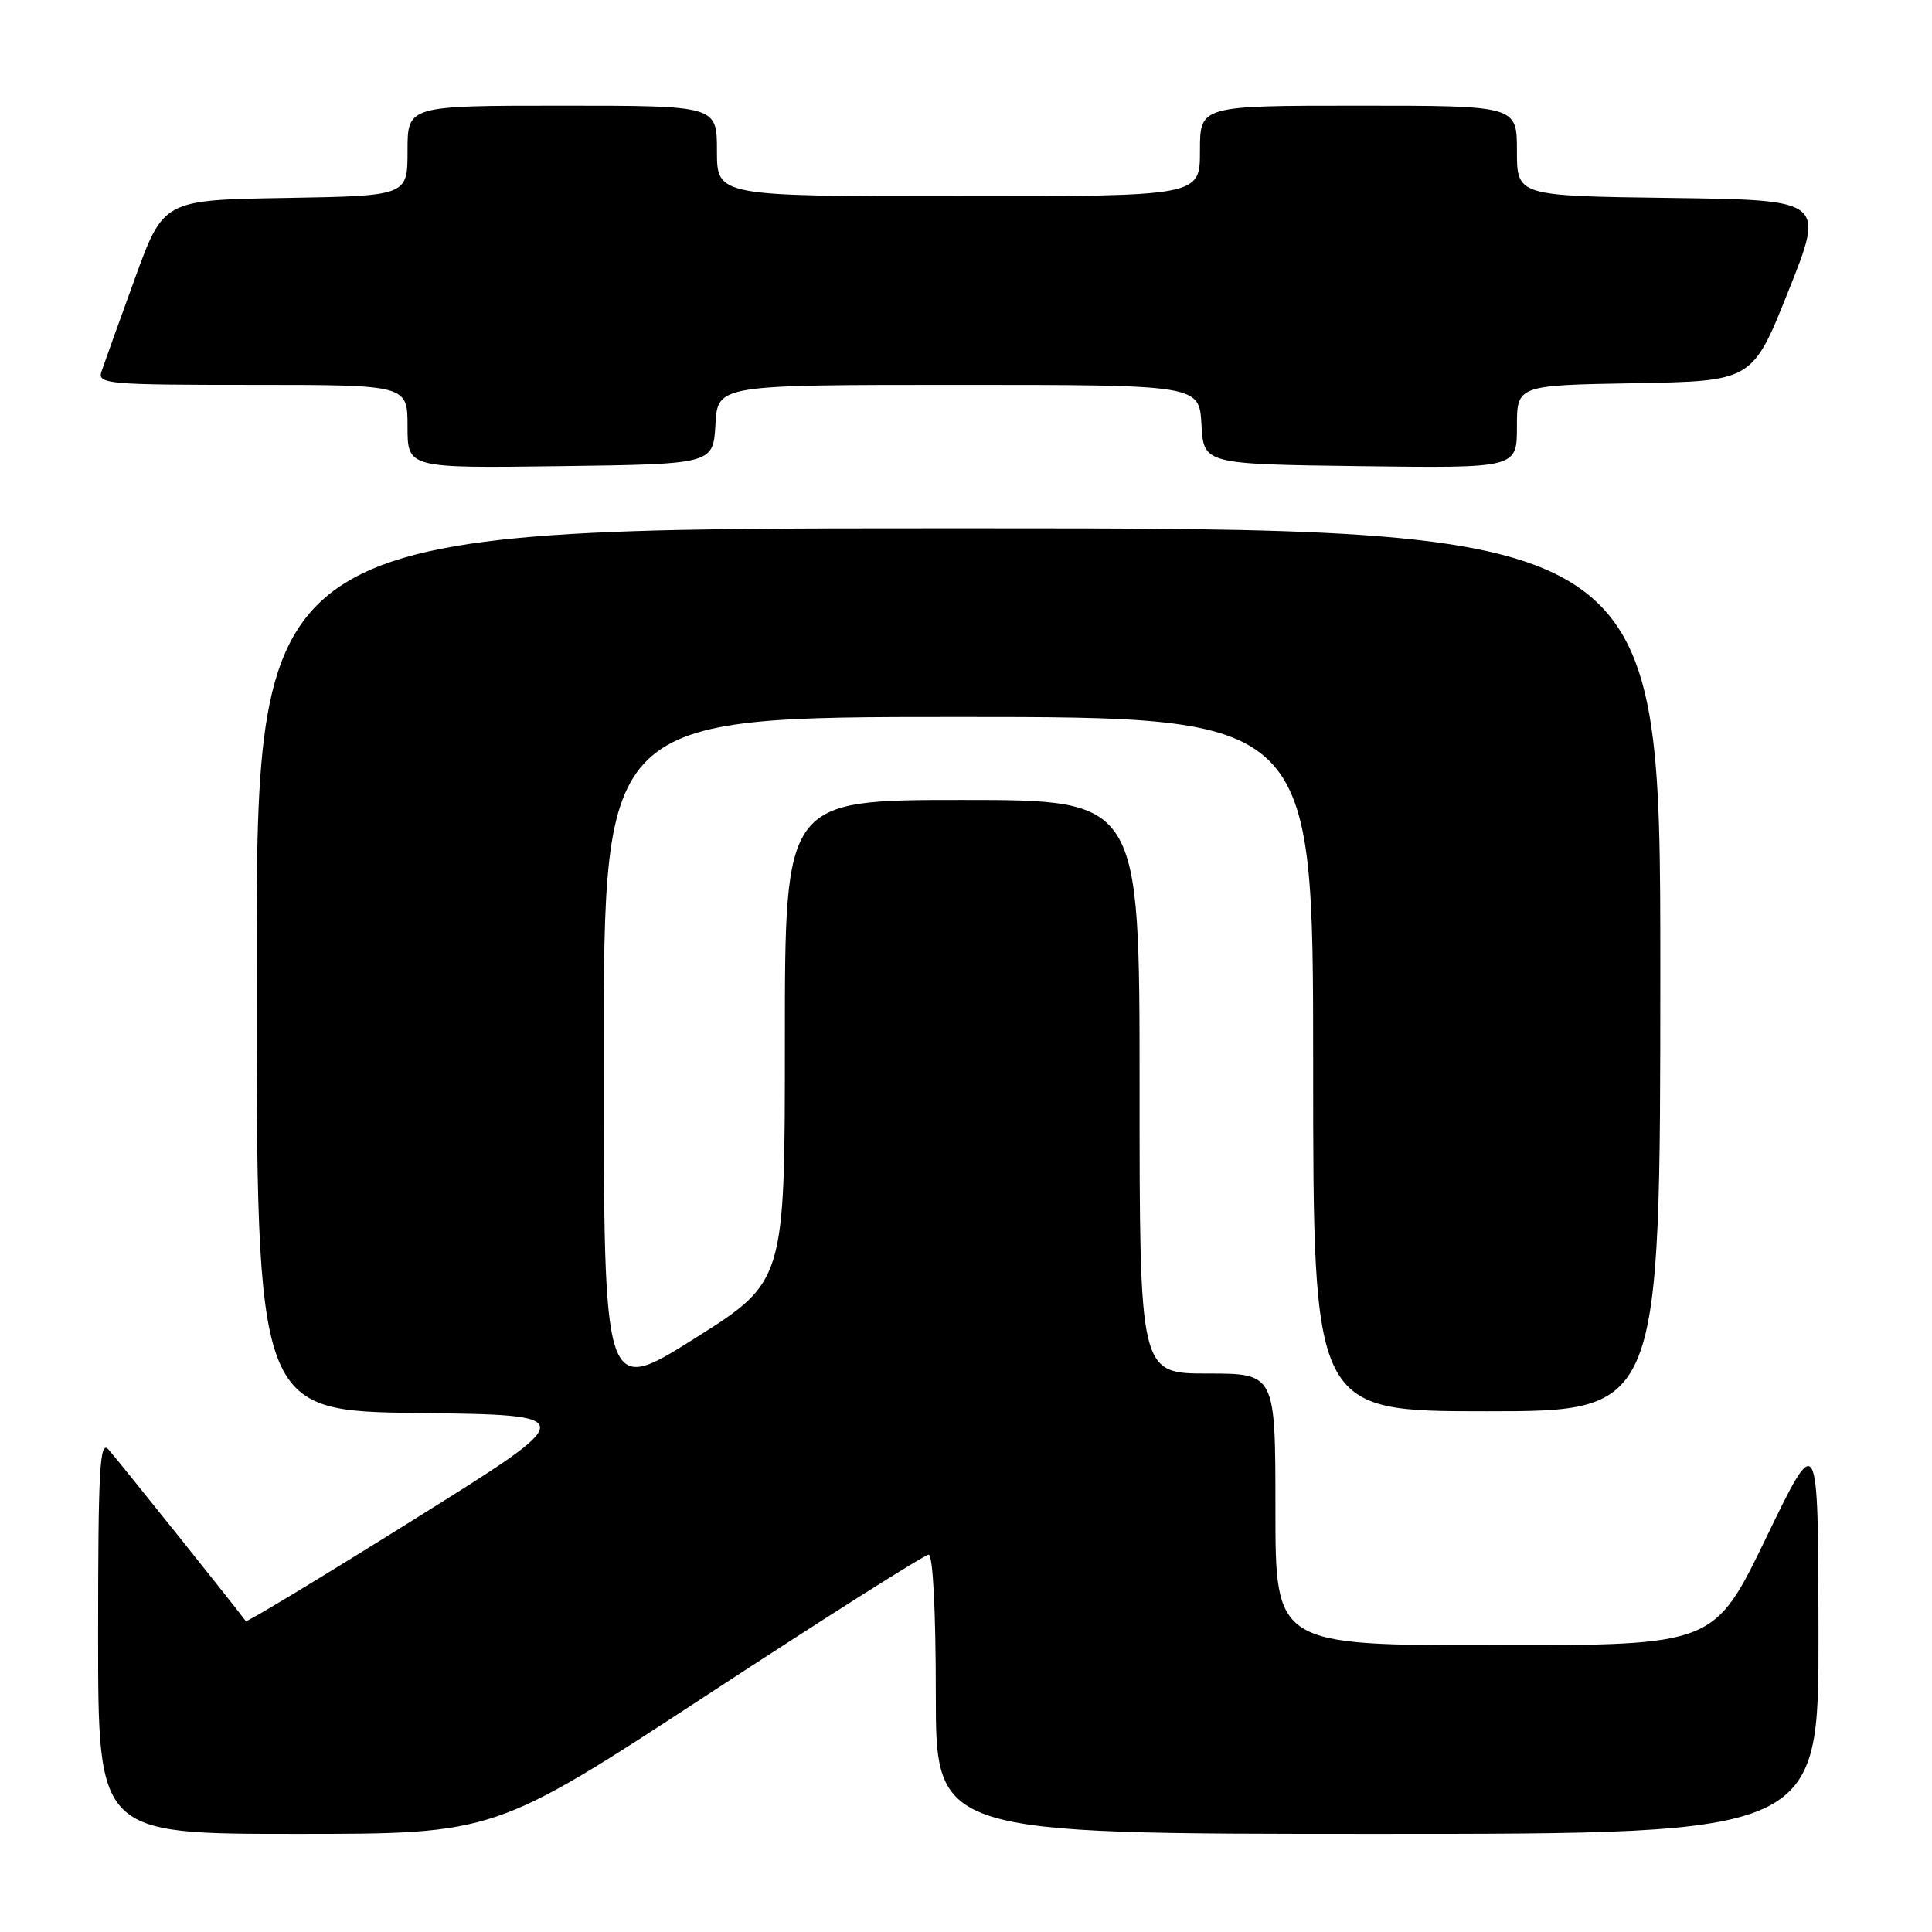 <?xml version="1.0" encoding="UTF-8" standalone="no"?>
<!DOCTYPE svg PUBLIC "-//W3C//DTD SVG 1.1//EN" "http://www.w3.org/Graphics/SVG/1.1/DTD/svg11.dtd" >
<svg xmlns="http://www.w3.org/2000/svg" xmlns:xlink="http://www.w3.org/1999/xlink" version="1.1" viewBox="0 0 256 256">
 <g >
 <path fill="currentColor"
d=" M 93.84 224.50 C 109.38 214.32 122.53 206.00 123.05 206.00 C 123.62 206.00 124.00 213.50 124.00 224.50 C 124.00 243.00 124.00 243.00 182.50 243.00 C 241.00 243.00 241.00 243.00 240.96 216.25 C 240.92 189.50 240.92 189.50 234.03 203.75 C 227.14 218.00 227.14 218.00 198.07 218.00 C 169.00 218.00 169.00 218.00 169.00 200.00 C 169.00 182.00 169.00 182.00 160.00 182.00 C 151.00 182.00 151.00 182.00 151.00 144.00 C 151.00 106.00 151.00 106.00 127.50 106.00 C 104.00 106.00 104.00 106.00 104.00 137.91 C 104.00 169.82 104.00 169.82 92.00 177.38 C 80.00 184.93 80.00 184.93 80.00 139.97 C 80.00 95.00 80.00 95.00 127.00 95.00 C 174.00 95.00 174.00 95.00 174.00 141.00 C 174.00 187.00 174.00 187.00 197.00 187.00 C 220.00 187.00 220.00 187.00 220.00 128.50 C 220.00 70.00 220.00 70.00 127.00 70.00 C 34.00 70.00 34.00 70.00 34.00 128.48 C 34.00 186.96 34.00 186.96 55.50 187.23 C 77.01 187.50 77.01 187.50 54.90 201.31 C 42.74 208.91 32.70 214.99 32.57 214.81 C 31.54 213.36 15.39 193.17 14.35 192.04 C 13.21 190.81 13.00 194.76 13.00 216.79 C 13.00 243.00 13.00 243.00 39.29 243.00 C 65.57 243.00 65.57 243.00 93.84 224.50 Z  M 94.80 56.25 C 95.10 51.00 95.10 51.00 127.00 51.00 C 158.90 51.00 158.90 51.00 159.20 56.25 C 159.50 61.50 159.50 61.50 180.25 61.77 C 201.00 62.04 201.00 62.04 201.00 56.55 C 201.00 51.05 201.00 51.05 216.61 50.78 C 232.22 50.50 232.22 50.50 237.00 38.50 C 241.79 26.50 241.79 26.50 221.39 26.23 C 201.00 25.96 201.00 25.96 201.00 19.98 C 201.00 14.00 201.00 14.00 180.00 14.00 C 159.00 14.00 159.00 14.00 159.00 20.00 C 159.00 26.00 159.00 26.00 127.00 26.00 C 95.00 26.00 95.00 26.00 95.00 20.00 C 95.00 14.00 95.00 14.00 74.50 14.00 C 54.00 14.00 54.00 14.00 54.00 19.98 C 54.00 25.95 54.00 25.95 37.83 26.23 C 21.65 26.50 21.65 26.50 17.84 37.00 C 15.74 42.78 13.76 48.29 13.44 49.25 C 12.91 50.88 14.29 51.00 33.43 51.00 C 54.00 51.00 54.00 51.00 54.00 56.52 C 54.00 62.04 54.00 62.04 74.25 61.77 C 94.50 61.50 94.50 61.50 94.80 56.25 Z "/>
</g>
</svg>
